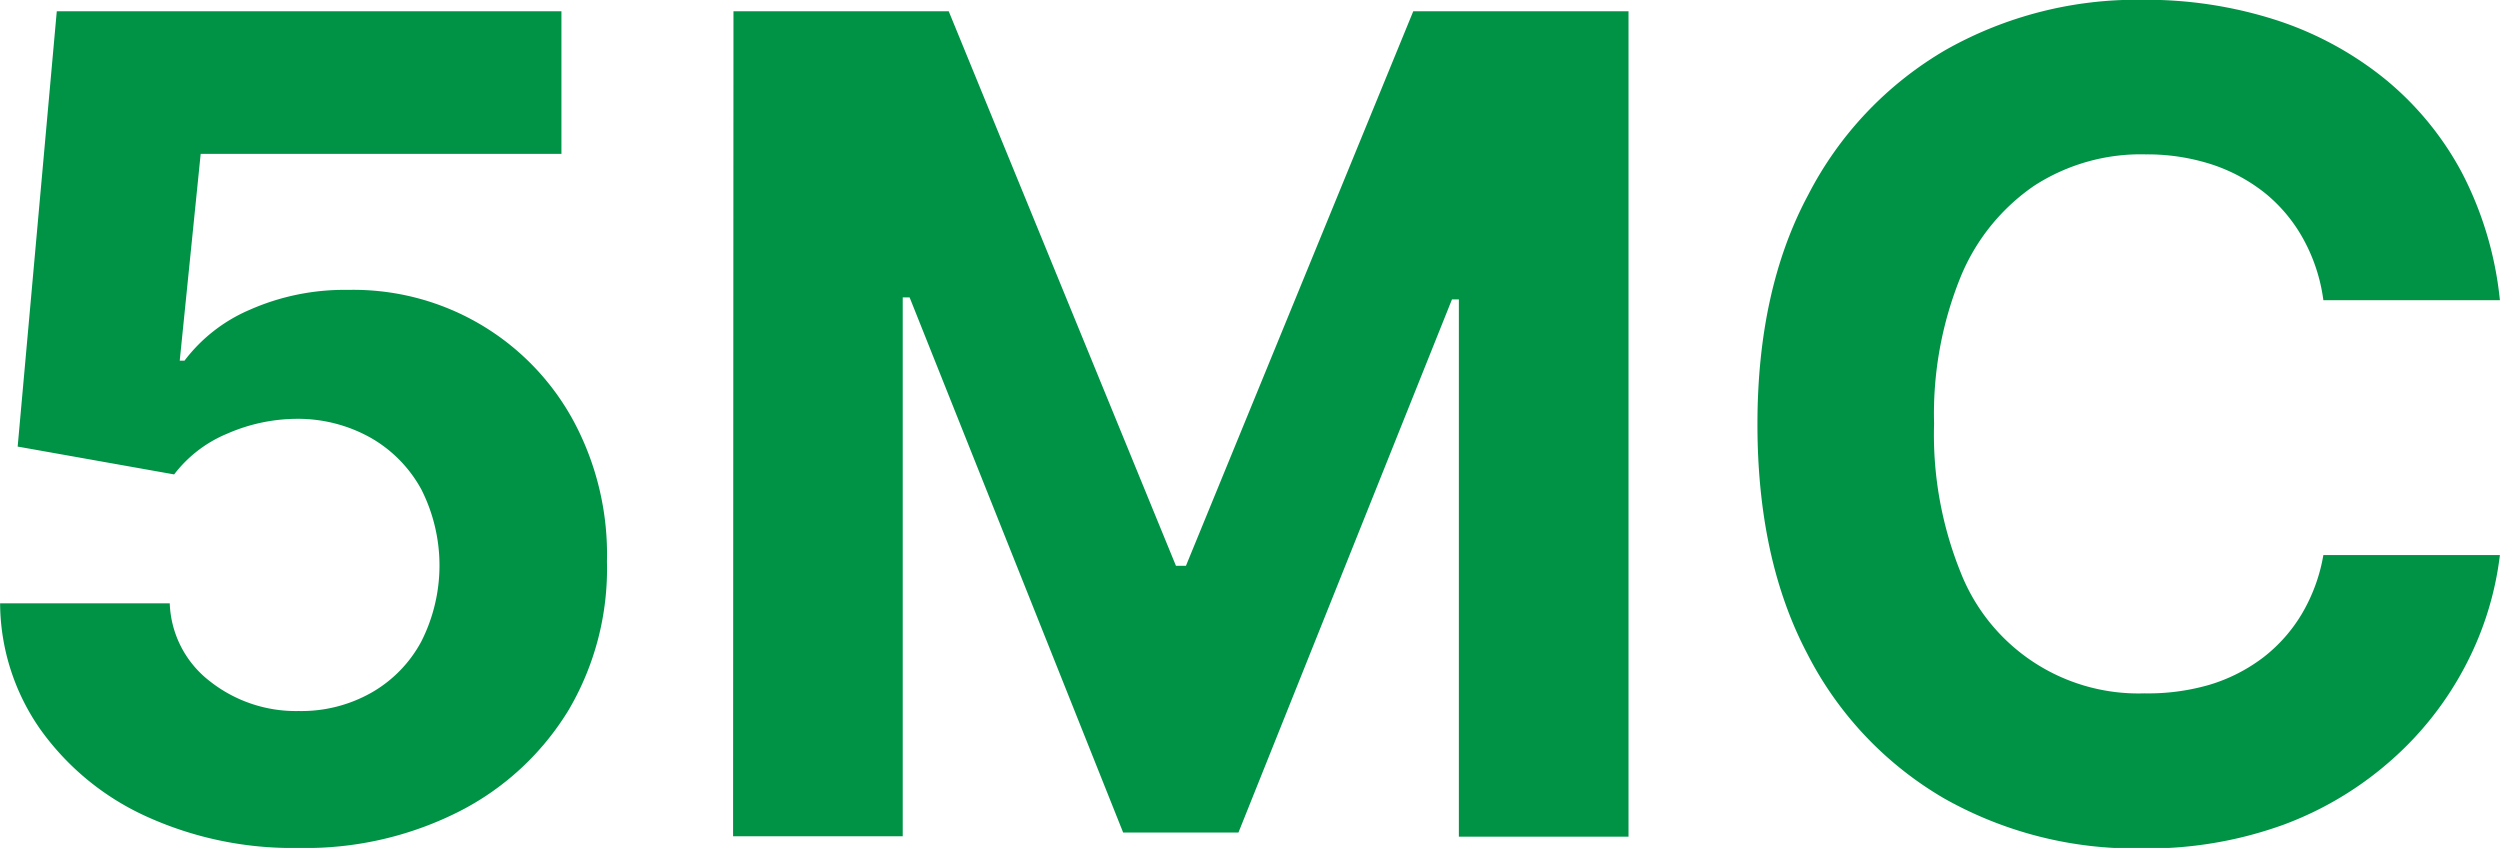 <svg xmlns="http://www.w3.org/2000/svg" viewBox="0 0 250.52 84.97"><defs><style>.cls-1{fill:#009245;}</style></defs><g id="Layer_2" data-name="Layer 2"><g id="Layer_1-2" data-name="Layer 1"><path class="cls-1" d="M36.91,99.35A35.3,35.3,0,0,1,21.67,96.2a26.48,26.48,0,0,1-10.6-8.68A22.2,22.2,0,0,1,7,74.84H24a10.3,10.3,0,0,0,4,7.79,13.9,13.9,0,0,0,8.92,3,14.21,14.21,0,0,0,7.29-1.84,12.92,12.92,0,0,0,5-5.13,16.86,16.86,0,0,0,0-15.24,13.26,13.26,0,0,0-5.07-5.17,14.87,14.87,0,0,0-7.39-1.9,17.54,17.54,0,0,0-7,1.49,12.87,12.87,0,0,0-5.31,4.08L8.76,59.13l3.92-43.62H63.25V29.8H27.1L25,50.52h.48A16.13,16.13,0,0,1,32,45.43a23.44,23.44,0,0,1,9.85-2A25.07,25.07,0,0,1,64.46,56.56a28.23,28.23,0,0,1,3.35,14.08A27.92,27.92,0,0,1,64,85.48,27.33,27.33,0,0,1,53.09,95.65,34,34,0,0,1,36.91,99.35Z" transform="translate(-6.99 -14.38)"/><path class="cls-1" d="M80.49,15.51h21.57l22.77,55.57h1l22.78-55.57h21.57V98.22h-17V44.38h-.69L131.09,97.81H119.54L98.14,44.18h-.69v54h-17Z" transform="translate(-6.99 -14.38)"/><path class="cls-1" d="M257.5,44.46H239.81a17.37,17.37,0,0,0-2-6.11A15.6,15.6,0,0,0,234,33.76a17.18,17.18,0,0,0-5.39-2.91,21,21,0,0,0-6.61-1A19.64,19.64,0,0,0,210.82,33a20.49,20.49,0,0,0-7.39,9.2,36.49,36.49,0,0,0-2.63,14.64,36.87,36.87,0,0,0,2.65,14.87,19.14,19.14,0,0,0,18.43,12.15A22,22,0,0,0,228.4,83a16.94,16.94,0,0,0,5.36-2.72,15.56,15.56,0,0,0,3.89-4.38,17.31,17.31,0,0,0,2.16-5.9L257.5,70a32,32,0,0,1-3.41,11,32.87,32.87,0,0,1-7.31,9.41A34.25,34.25,0,0,1,235.88,97a40,40,0,0,1-14.28,2.4,38.89,38.89,0,0,1-19.77-5,35.37,35.37,0,0,1-13.73-14.5q-5-9.48-5-23t5.09-23A35.69,35.69,0,0,1,202,19.36a38.9,38.9,0,0,1,19.63-5,42.54,42.54,0,0,1,13.35,2,34,34,0,0,1,10.92,5.87,30.9,30.9,0,0,1,7.78,9.43A35.36,35.36,0,0,1,257.5,44.46Z" transform="translate(-6.99 -14.38)"/></g></g></svg>